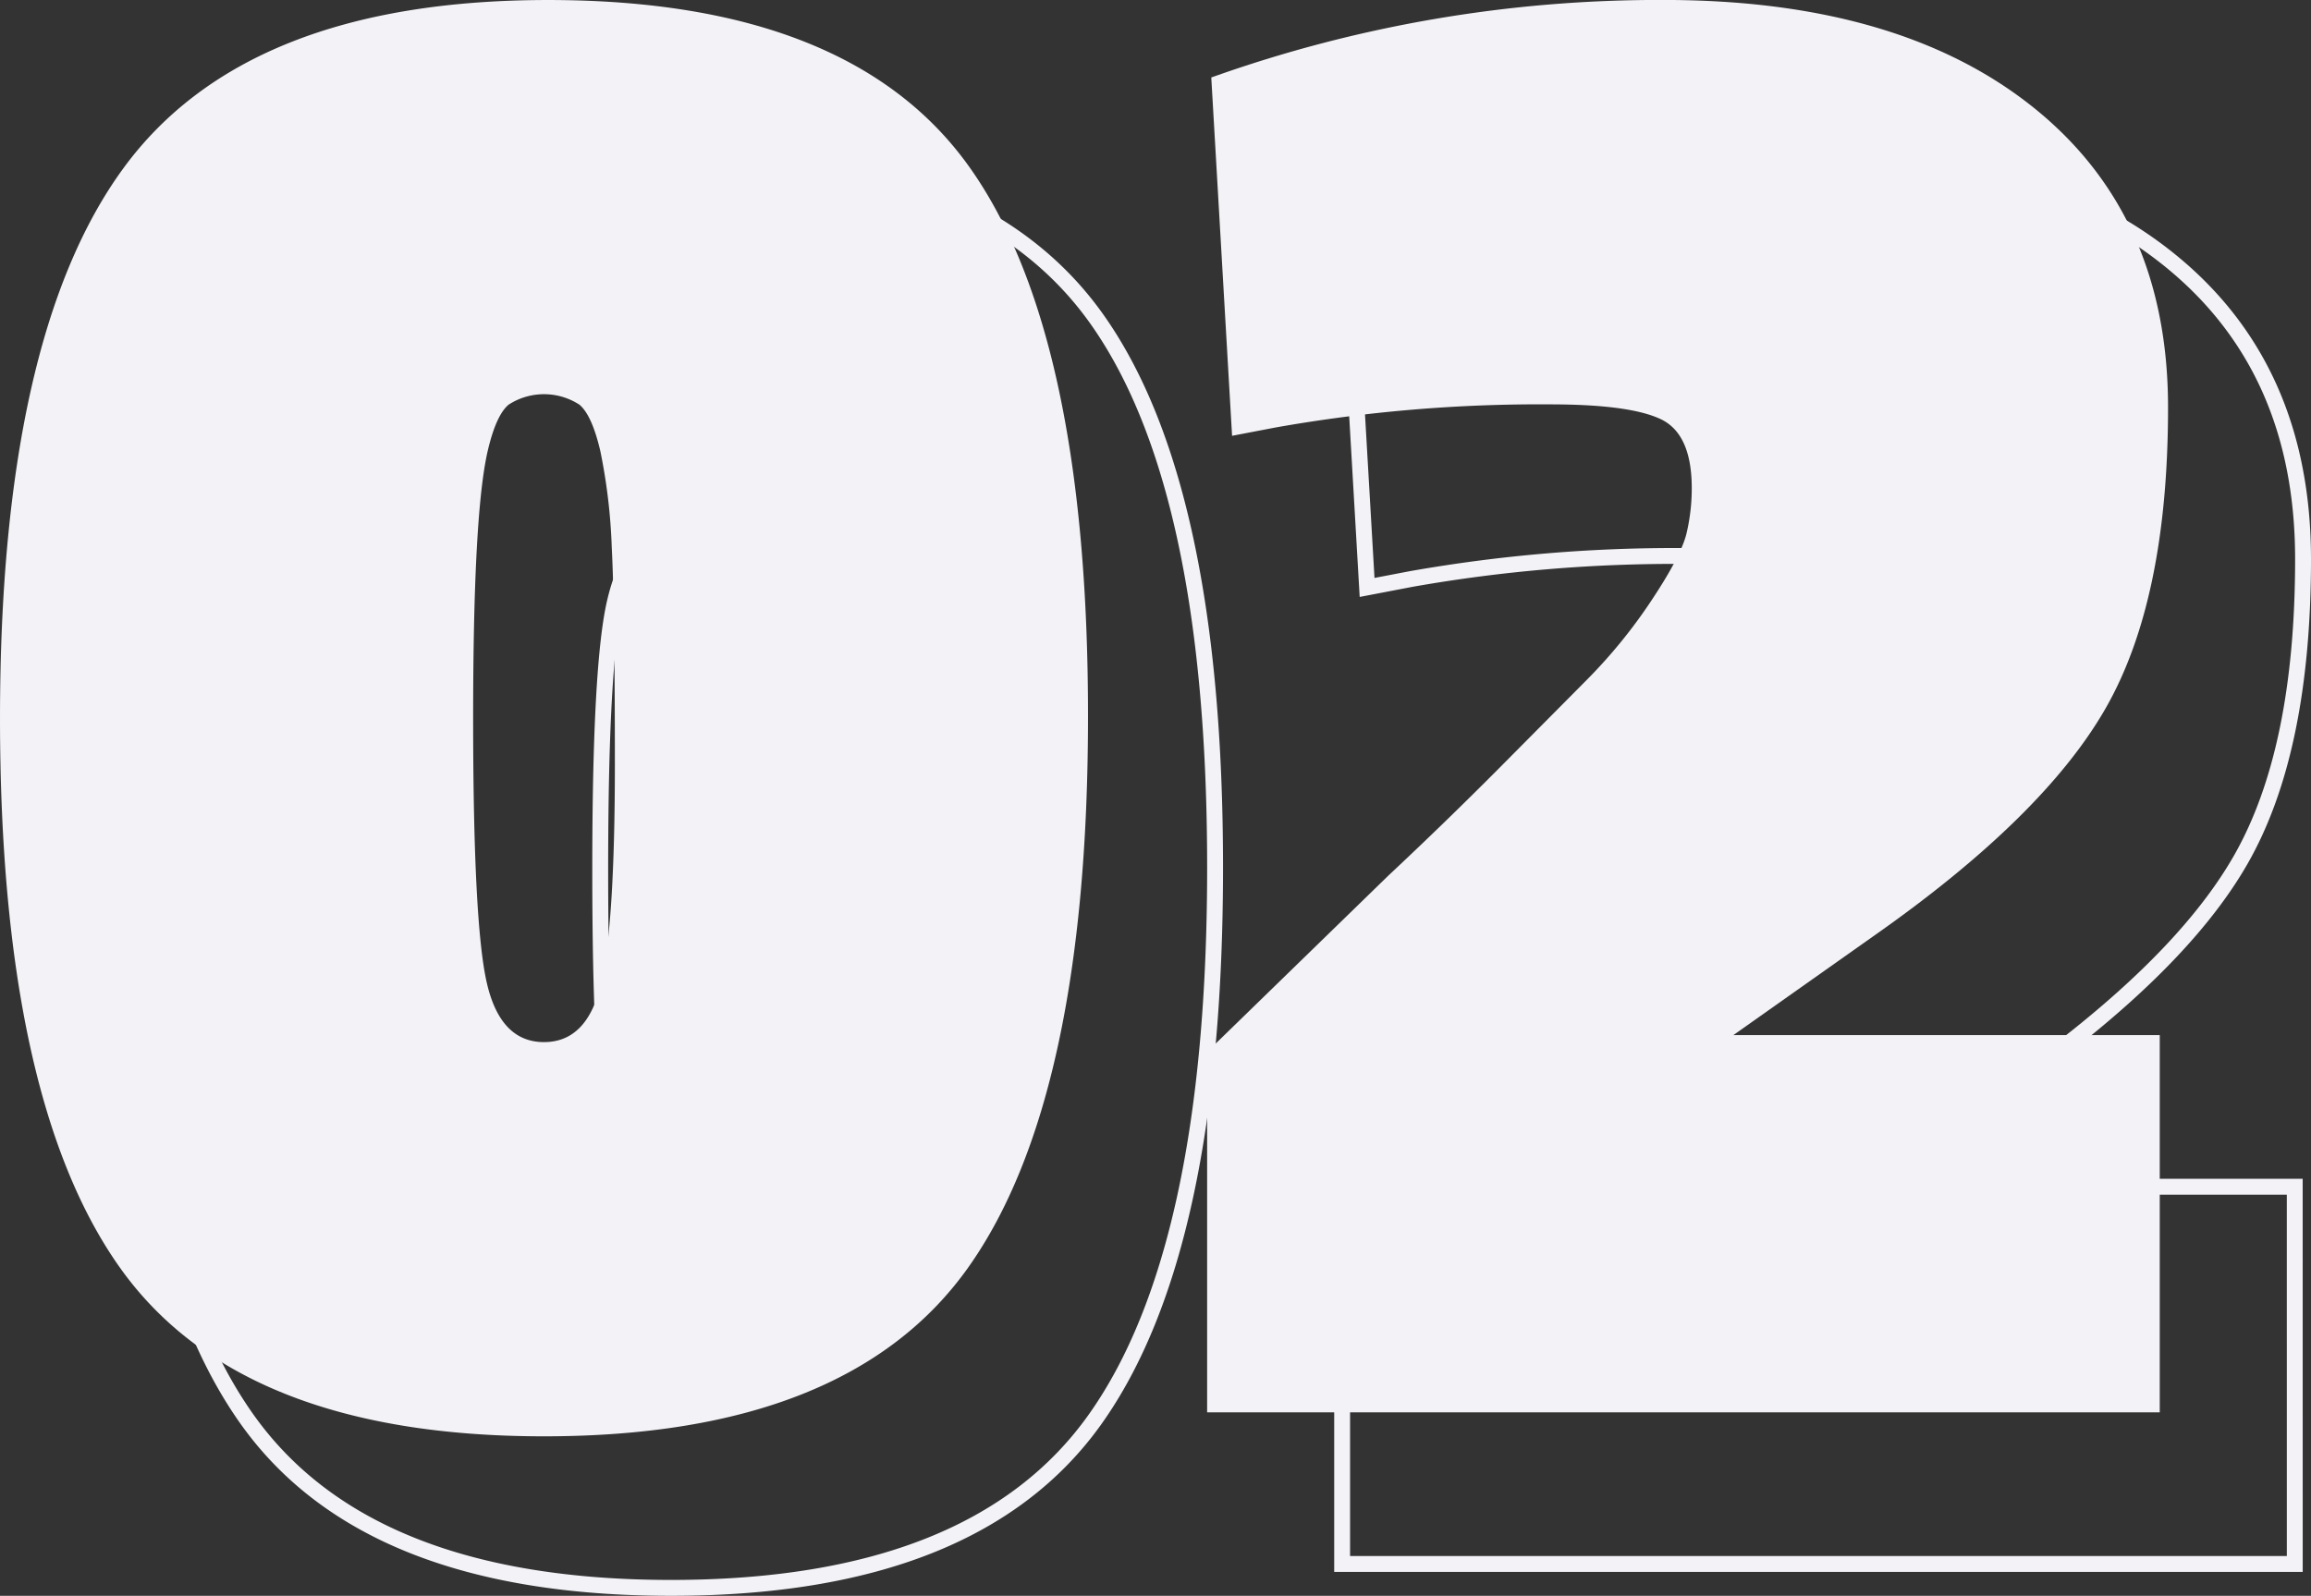<svg xmlns="http://www.w3.org/2000/svg" width="291.001" height="201.002" viewBox="0 0 291.001 201.002">
  <rect x="0" y="0" width="291.001" height="201.002" fill="#333333" stroke="none"/>
  <g id="DESKTOP-02_gray" data-name="DESKTOP-02 gray" transform="translate(0.001)">
    <path id="Trazado_47" data-name="Trazado 47" d="M3991.92,4877.966q0-47.938,15.485-69.2t53.541-21.259q38.05,0,53.015,21t14.96,69.189q0,48.2-15.09,69.46t-53.409,21.258q-38.323,0-53.409-21.258T3991.92,4877.966Zm72.962-39.483a8.189,8.189,0,0,0-8.923,0q-1.574,1.323-2.624,5.809-1.839,7.924-1.837,33.675t1.705,33.274q1.708,7.526,7.218,7.528t7.217-7.528q1.7-7.527,1.706-27.333t-.393-27.465a72.279,72.279,0,0,0-1.444-12.151Q4066.453,4839.8,4064.882,4838.482Z" transform="translate(-3975.919 -4768.415)" fill="none" stroke="#f2f2f7" stroke-width="2"/>
    <path id="Trazado_48" data-name="Trazado 48" d="M4175.674,4965.182H4055.719v-45.4l22.786-22.171q7.329-6.866,14.143-13.723l11-11.087a65.692,65.692,0,0,0,8.119-10.03q3.664-5.539,4.32-8.313a24.685,24.685,0,0,0,.656-5.675q0-6.86-3.93-8.708t-13.88-1.85a190.561,190.561,0,0,0-34.572,2.906l-5.5,1.053-2.619-45.133a167.659,167.659,0,0,1,56.964-9.762q29.722,0,46.617,13.589t16.895,37.747q0,24.147-7.858,37.874t-29.332,28.77l-17.548,12.4h53.692Z" transform="translate(-3886.718 -4768.194)" fill="none" stroke="#f2f2f7" stroke-width="2"/>
    <path id="Trazado_49" data-name="Trazado 49" d="M3984.921,4869.966q0-47.936,15.484-69.194t53.542-21.261q38.049,0,53.015,21t14.96,69.189q0,48.2-15.09,69.462t-53.41,21.257q-38.323,0-53.409-21.257T3984.921,4869.966Zm72.962-39.484a8.189,8.189,0,0,0-8.923,0q-1.576,1.323-2.625,5.81-1.839,7.92-1.837,33.674t1.706,33.274q1.706,7.528,7.217,7.527t7.218-7.527q1.7-7.526,1.705-27.333t-.393-27.463a72.158,72.158,0,0,0-1.444-12.151Q4059.453,4831.8,4057.883,4830.482Z" transform="translate(-3984.921 -4779.509)" fill="#f2f2f7"/>
    <path id="Trazado_50" data-name="Trazado 50" d="M4168.675,4957.182H4048.72v-45.4l22.786-22.171q7.328-6.864,14.143-13.724l11-11.086a65.564,65.564,0,0,0,8.119-10.029q3.664-5.539,4.322-8.313a24.749,24.749,0,0,0,.655-5.677q0-6.858-3.929-8.707t-13.882-1.85a190.564,190.564,0,0,0-34.572,2.906l-5.5,1.054-2.619-45.134a167.614,167.614,0,0,1,56.965-9.763q29.723,0,46.621,13.59t16.891,37.745q0,24.147-7.858,37.877t-29.331,28.768l-17.548,12.4h53.692Z" transform="translate(-3896.72 -4779.292)" fill="#f2f2f7"/>
  </g>
</svg>
